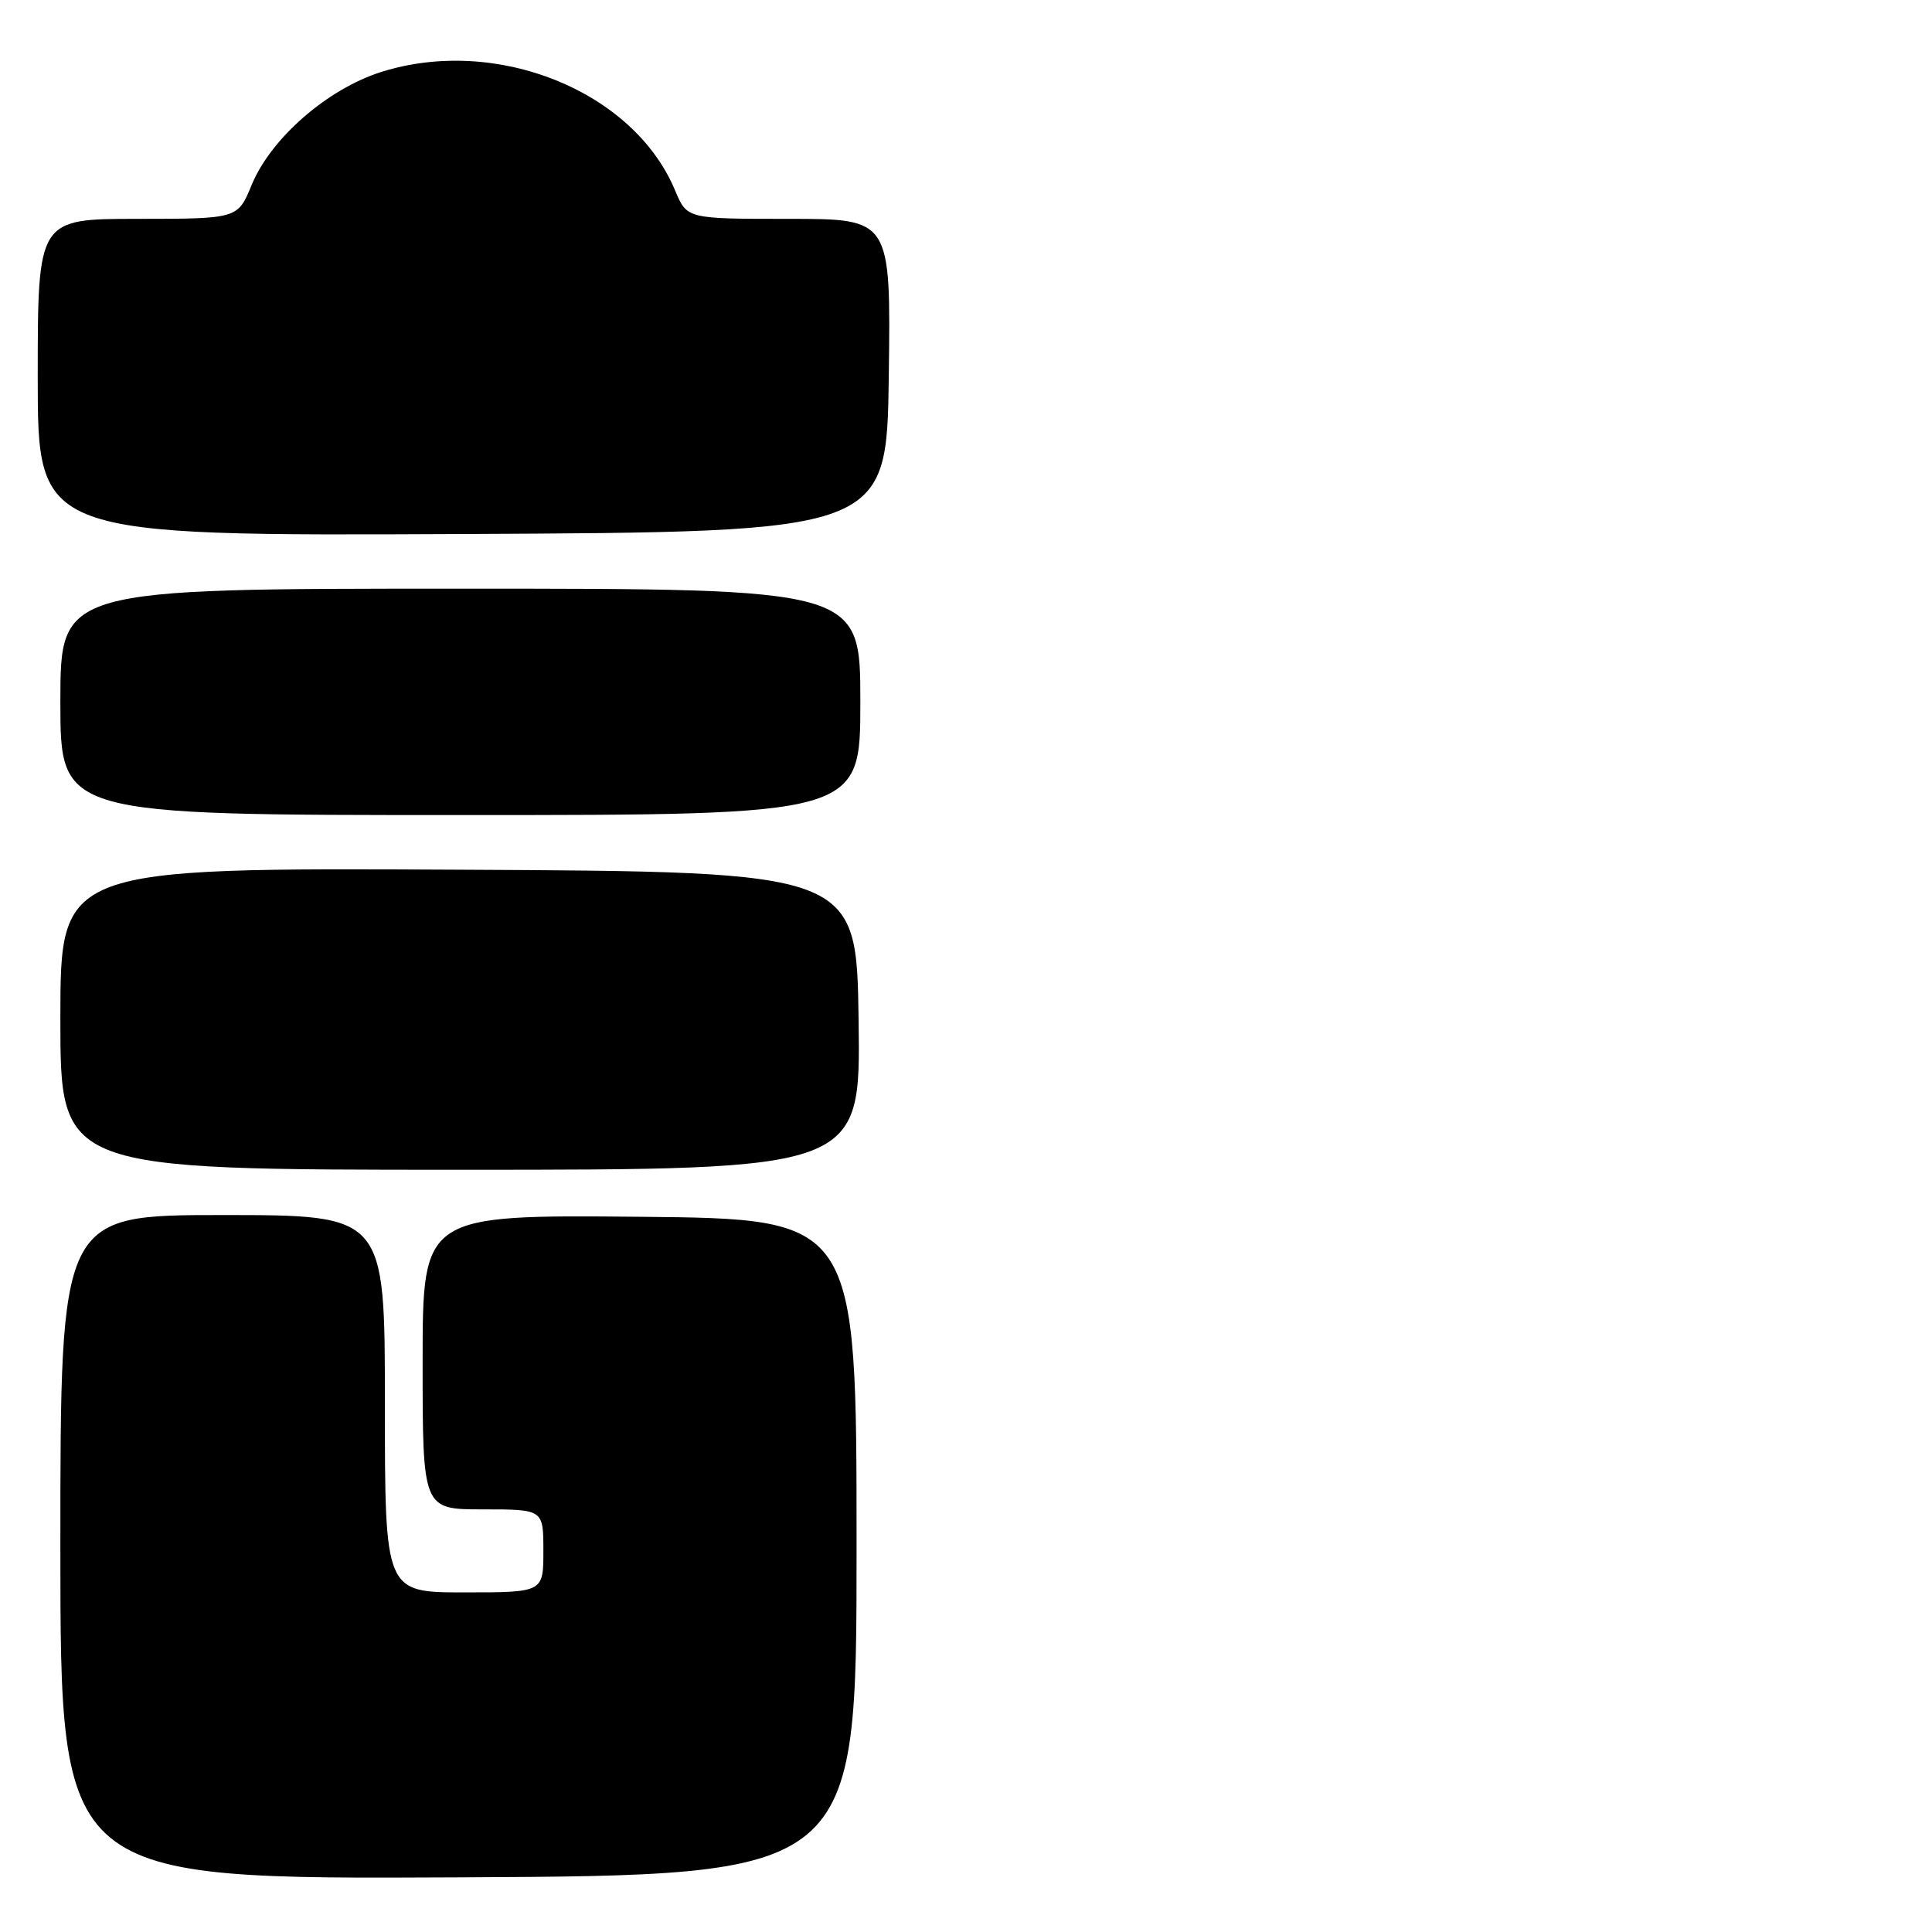 <?xml version="1.0" encoding="UTF-8" standalone="no"?>
<!DOCTYPE svg PUBLIC "-//W3C//DTD SVG 1.1//EN" "http://www.w3.org/Graphics/SVG/1.1/DTD/svg11.dtd" >
<svg xmlns="http://www.w3.org/2000/svg" xmlns:xlink="http://www.w3.org/1999/xlink" version="1.1" viewBox="0 0 256 256">
 <g >
 <path fill="currentColor"
d=" M 113.50 205.00 C 113.50 161.50 113.50 161.50 84.75 161.23 C 56.00 160.97 56.00 160.97 56.00 180.48 C 56.00 200.00 56.00 200.00 64.00 200.00 C 72.00 200.00 72.00 200.00 72.00 205.50 C 72.00 211.00 72.00 211.00 61.50 211.00 C 51.00 211.00 51.00 211.00 51.00 186.00 C 51.00 161.00 51.00 161.00 29.50 161.00 C 8.00 161.00 8.00 161.00 8.00 205.01 C 8.00 249.02 8.00 249.02 60.75 248.76 C 113.50 248.50 113.50 248.50 113.50 205.00 Z  M 113.77 135.25 C 113.50 115.50 113.50 115.50 60.75 115.24 C 8.00 114.98 8.00 114.98 8.00 134.99 C 8.00 155.00 8.00 155.00 61.02 155.00 C 114.04 155.00 114.04 155.00 113.77 135.25 Z  M 114.00 93.00 C 114.00 78.00 114.00 78.00 61.00 78.00 C 8.00 78.00 8.00 78.00 8.00 93.00 C 8.00 108.00 8.00 108.00 61.00 108.00 C 114.00 108.00 114.00 108.00 114.00 93.00 Z  M 117.77 49.75 C 118.04 29.00 118.04 29.00 104.53 29.00 C 91.03 29.00 91.03 29.00 89.46 25.25 C 83.96 12.05 65.82 4.72 50.53 9.53 C 43.40 11.78 35.89 18.32 33.35 24.50 C 31.50 28.99 31.50 28.99 18.25 29.00 C 5.00 29.00 5.00 29.00 5.00 50.01 C 5.00 71.02 5.00 71.02 61.25 70.76 C 117.50 70.50 117.50 70.50 117.77 49.75 Z "/>
</g>
</svg>
